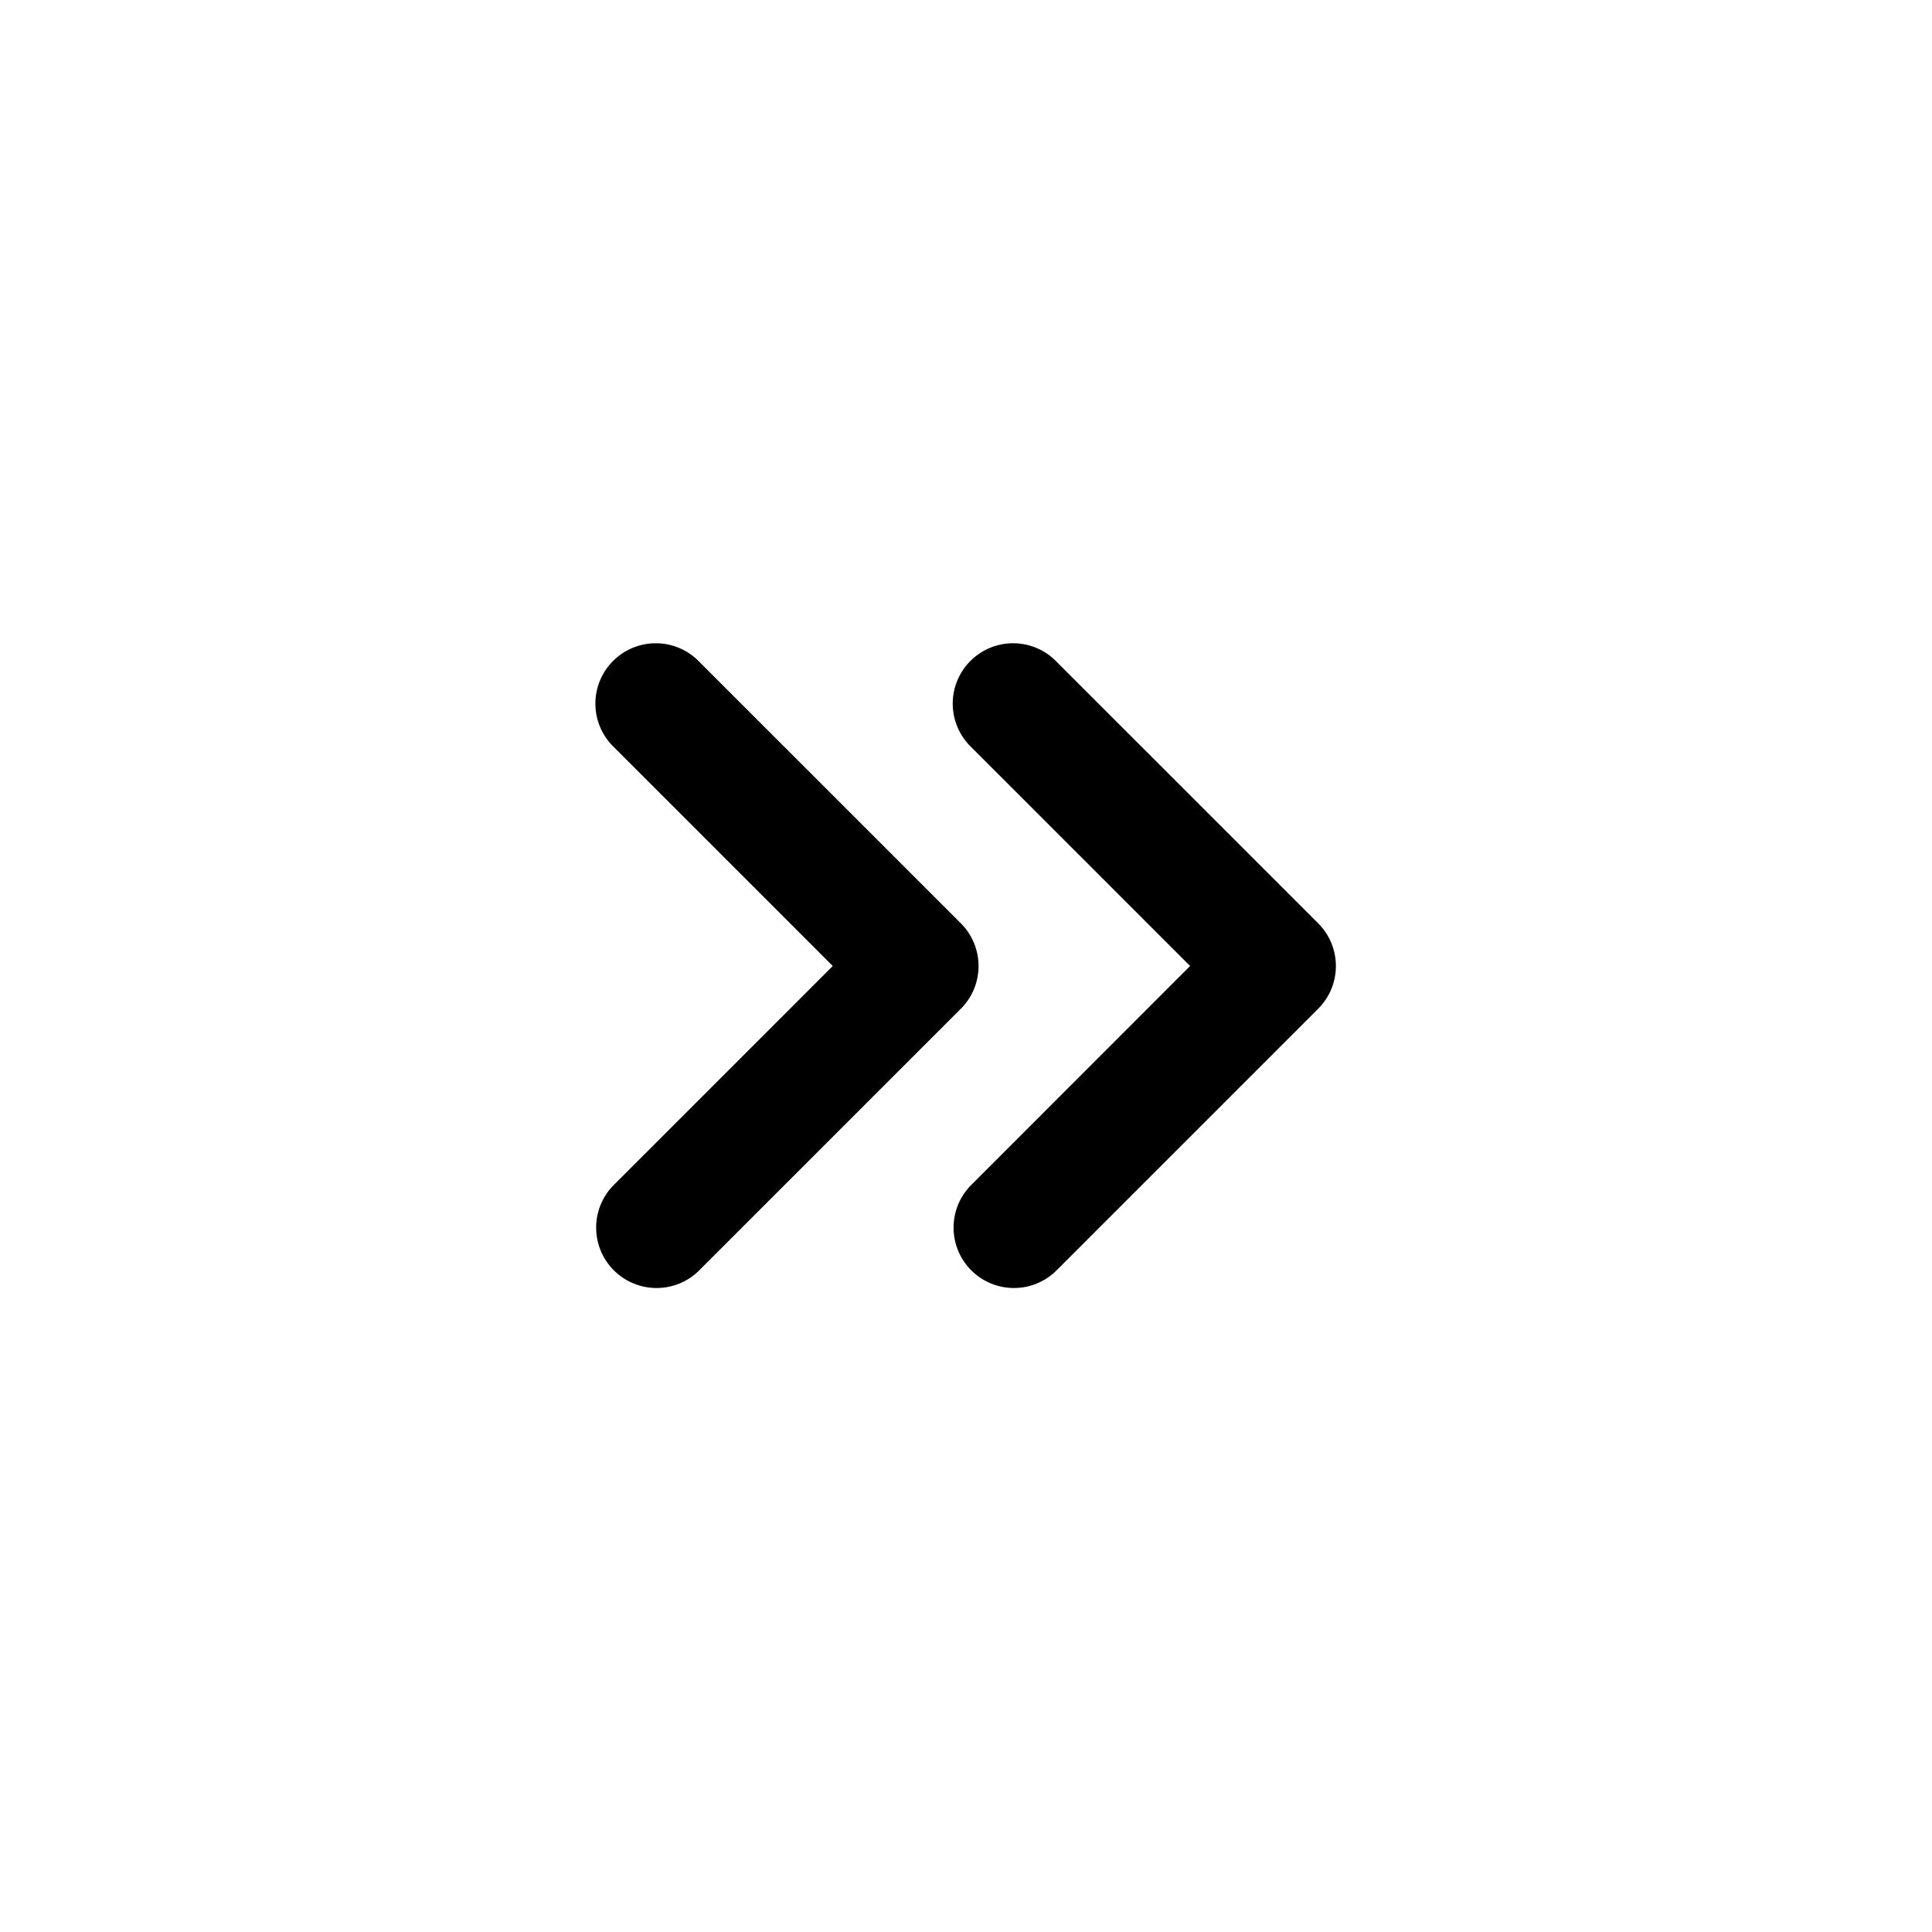 <svg id="icons" xmlns="http://www.w3.org/2000/svg" viewBox="0 0 24 24"><defs><style>.cls-1{fill:none;}</style></defs><rect id="canvas" class="cls-1" width="24" height="24"/><path d="M8.155,16A.75.75,0,0,1,7.625,14.72L10.345,12,7.625,9.28A.75.75,0,1,1,8.686,8.22l3.25,3.25a.75.75,0,0,1,0,1.061l-3.25,3.25A.747.747,0,0,1,8.155,16Z"/><path d="M12.595,16a.75.75,0,0,1-.53-1.28L14.784,12,12.064,9.28A.75.75,0,1,1,13.125,8.22l3.25,3.25a.75.75,0,0,1,0,1.061l-3.25,3.25A.747.747,0,0,1,12.595,16Z"/></svg>